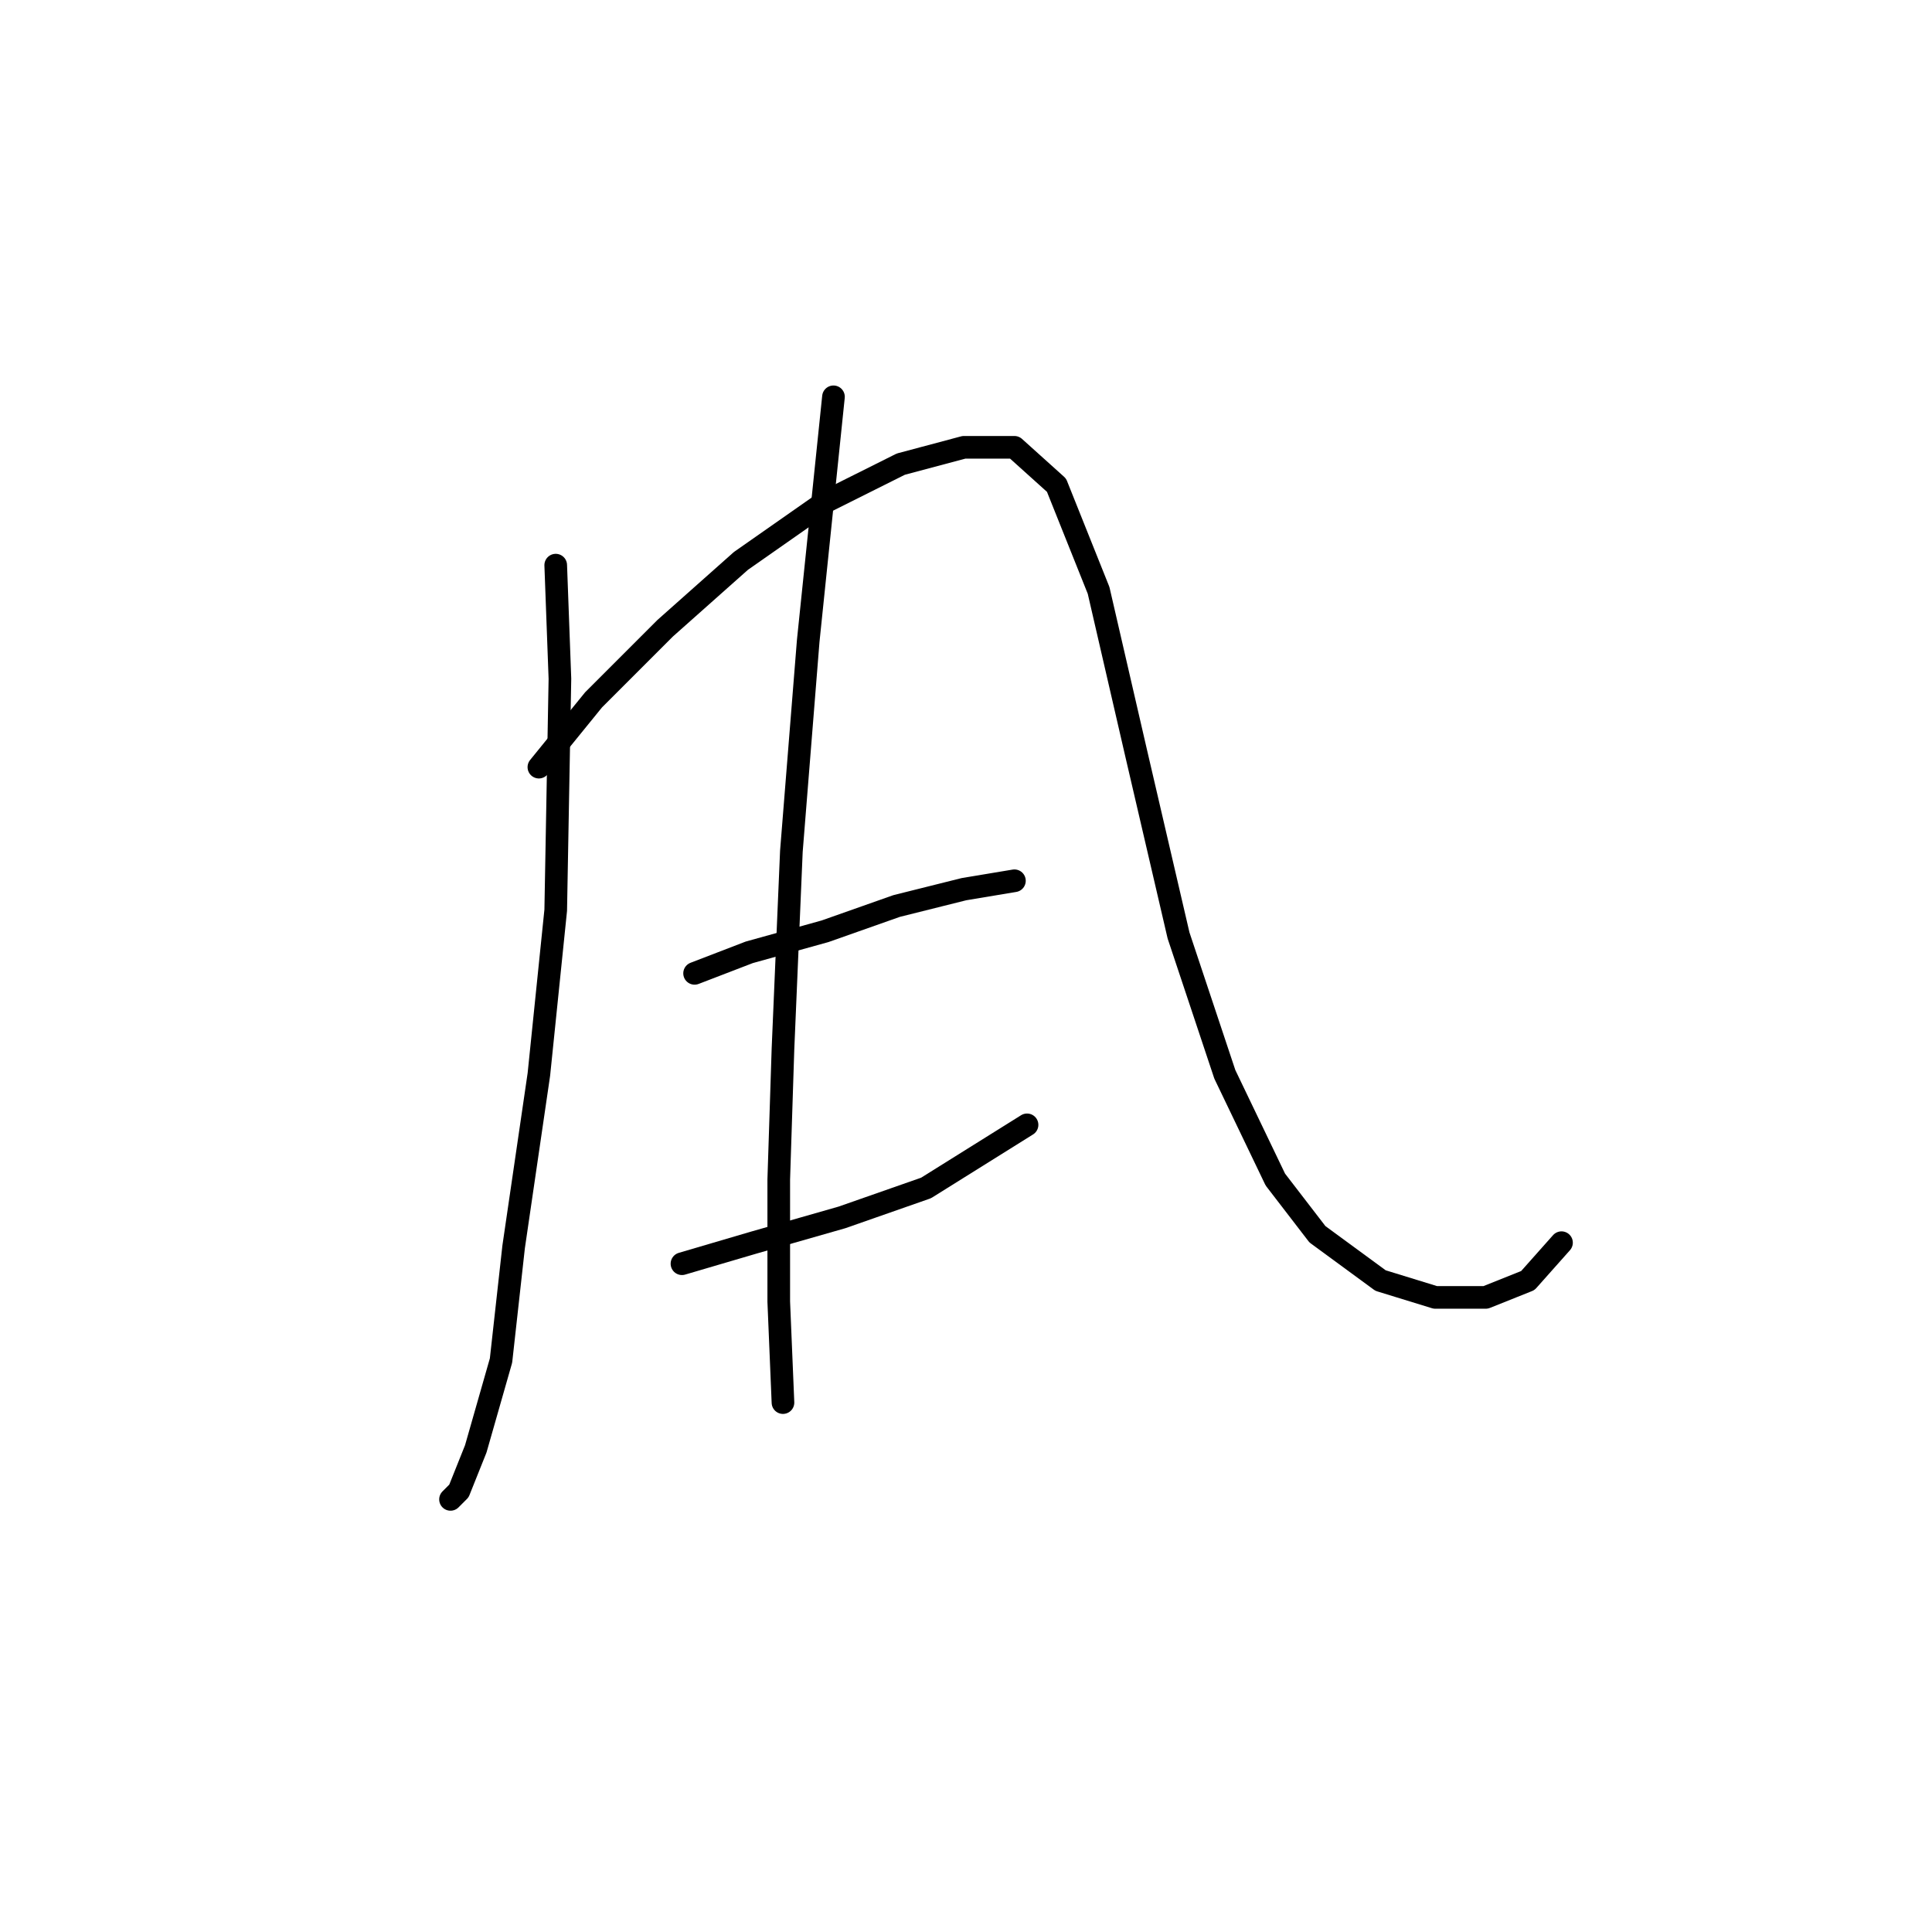 <?xml version="1.0" standalone="no"?>
    <svg width="256" height="256" xmlns="http://www.w3.org/2000/svg" version="1.1">
    <polyline stroke="black" stroke-width="3" stroke-linecap="round" fill="transparent" stroke-linejoin="round" points="73.636 74.885 74.193 89.94 73.636 120.61 71.405 142.357 68.059 165.219 66.387 180.275 63.041 191.985 60.81 197.561 59.695 198.676 59.695 198.676 " />
        <polyline stroke="black" stroke-width="3" stroke-linecap="round" fill="transparent" stroke-linejoin="round" points="71.405 101.65 78.654 92.729 88.134 83.249 98.171 74.327 109.323 66.52 119.36 61.502 127.725 59.271 134.416 59.271 139.992 64.29 145.569 78.23 150.587 99.978 156.163 123.955 162.297 142.357 168.989 156.297 174.565 163.546 182.929 169.68 190.178 171.911 196.87 171.911 202.446 169.68 206.907 164.662 206.907 164.662 " />
        <polyline stroke="black" stroke-width="3" stroke-linecap="round" fill="transparent" stroke-linejoin="round" points="92.037 128.974 99.286 126.186 109.323 123.398 118.803 120.052 127.725 117.821 134.416 116.706 134.416 116.706 " />
        <polyline stroke="black" stroke-width="3" stroke-linecap="round" fill="transparent" stroke-linejoin="round" points="90.364 167.45 99.844 164.662 111.554 161.316 122.706 157.412 136.089 149.048 136.089 149.048 " />
        <polyline stroke="black" stroke-width="3" stroke-linecap="round" fill="transparent" stroke-linejoin="round" points="110.439 52.58 107.093 84.922 104.862 112.803 103.747 139.011 103.189 156.297 103.189 172.468 103.747 185.851 103.747 185.851 " />
        </svg>